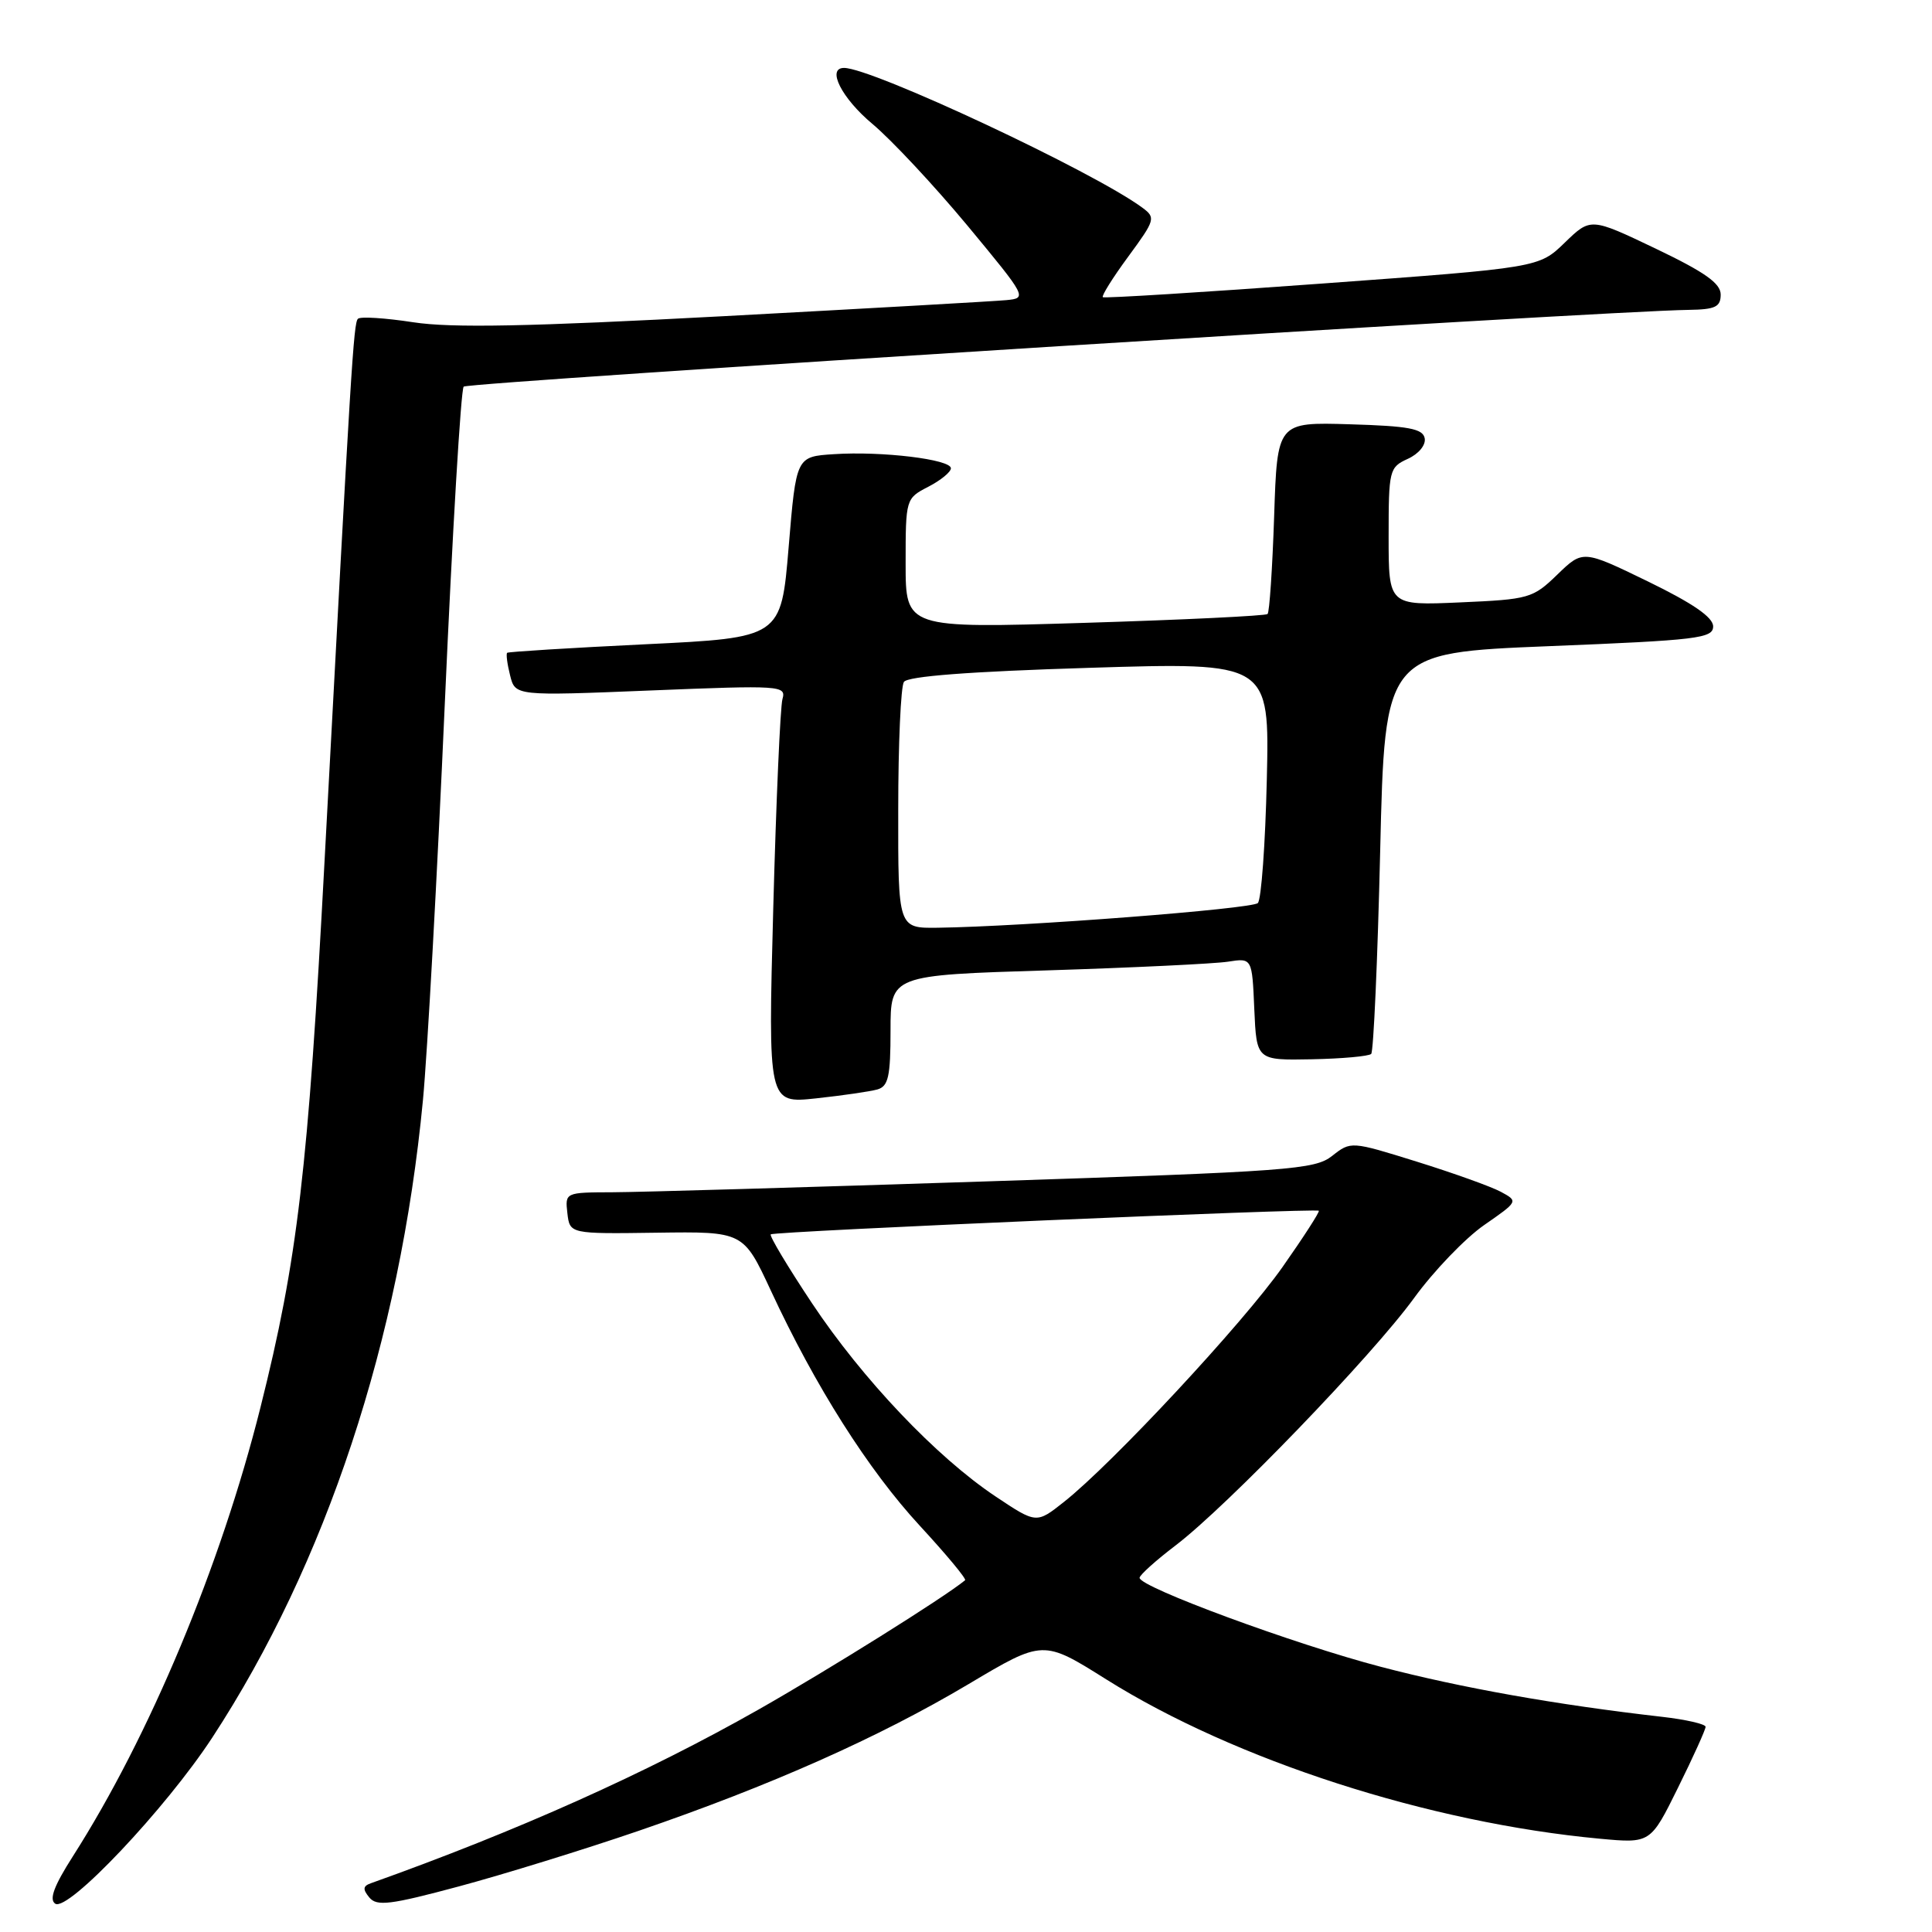 <?xml version="1.0" encoding="UTF-8" standalone="no"?>
<!DOCTYPE svg PUBLIC "-//W3C//DTD SVG 1.1//EN" "http://www.w3.org/Graphics/SVG/1.1/DTD/svg11.dtd" >
<svg xmlns="http://www.w3.org/2000/svg" xmlns:xlink="http://www.w3.org/1999/xlink" version="1.1" viewBox="0 0 256 256">
 <g >
 <path fill="currentColor"
d=" M 28.12 230.25 C 43.19 207.21 53.01 177.53 56.04 145.80 C 56.63 139.59 57.94 115.92 58.94 93.20 C 59.95 70.49 61.07 51.60 61.44 51.23 C 62.03 50.64 212.61 41.20 223.75 41.06 C 227.29 41.01 228.00 40.67 228.00 39.03 C 228.00 37.54 225.90 36.06 219.38 32.94 C 210.77 28.83 210.77 28.83 207.34 32.15 C 203.92 35.47 203.92 35.47 175.21 37.57 C 159.42 38.73 146.33 39.54 146.13 39.38 C 145.93 39.22 147.44 36.80 149.50 34.00 C 153.08 29.13 153.16 28.84 151.37 27.52 C 144.92 22.75 115.57 9.00 111.84 9.00 C 109.49 9.00 111.53 13.02 115.60 16.42 C 118.13 18.54 123.79 24.60 128.18 29.88 C 136.08 39.42 136.13 39.50 133.33 39.77 C 131.77 39.92 114.97 40.87 96.00 41.89 C 70.06 43.28 59.82 43.48 54.75 42.70 C 51.04 42.13 47.74 41.92 47.43 42.24 C 46.85 42.82 46.53 47.98 43.01 114.00 C 40.83 155.02 39.43 166.90 34.51 186.50 C 29.24 207.52 19.80 230.09 9.65 245.98 C 7.16 249.88 6.48 251.69 7.32 252.25 C 9.01 253.36 21.95 239.67 28.12 230.25 Z  M 84.61 242.60 C 102.13 236.59 116.42 230.24 128.36 223.14 C 138.22 217.27 138.22 217.27 146.59 222.53 C 163.65 233.24 189.33 241.53 211.99 243.64 C 218.70 244.26 218.70 244.26 222.35 236.87 C 224.36 232.81 226.00 229.18 226.00 228.81 C 226.00 228.45 223.41 227.85 220.25 227.49 C 206.23 225.89 193.66 223.66 183.00 220.87 C 171.49 217.86 151.00 210.30 151.00 209.07 C 151.00 208.71 153.15 206.77 155.78 204.77 C 162.64 199.54 181.83 179.63 187.37 172.00 C 189.96 168.43 194.14 164.08 196.64 162.34 C 201.19 159.18 201.20 159.18 198.85 157.91 C 197.56 157.22 192.56 155.43 187.75 153.93 C 179.02 151.21 179.00 151.21 176.52 153.16 C 174.21 154.98 170.98 155.22 130.77 156.54 C 106.97 157.32 84.66 157.97 81.18 157.98 C 74.89 158.00 74.87 158.01 75.18 160.75 C 75.50 163.50 75.50 163.50 87.00 163.34 C 98.50 163.18 98.50 163.18 102.15 171.03 C 108.03 183.70 115.05 194.77 121.88 202.17 C 125.39 205.97 128.09 209.22 127.88 209.39 C 125.10 211.68 109.88 221.20 100.50 226.53 C 85.62 234.97 68.59 242.60 49.14 249.54 C 48.09 249.91 48.04 250.34 48.94 251.43 C 49.93 252.62 51.72 252.40 60.80 249.96 C 66.69 248.38 77.40 245.07 84.61 242.60 Z  M 116.25 144.36 C 117.71 143.95 118.00 142.66 118.00 136.54 C 118.00 129.22 118.00 129.22 138.75 128.58 C 150.16 128.22 160.94 127.70 162.70 127.43 C 165.91 126.93 165.91 126.93 166.20 133.71 C 166.50 140.50 166.50 140.50 173.81 140.36 C 177.83 140.28 181.37 139.96 181.69 139.65 C 182.00 139.33 182.54 127.25 182.88 112.79 C 183.50 86.50 183.50 86.50 205.25 85.62 C 224.96 84.83 227.00 84.58 227.00 83.00 C 227.00 81.79 224.32 79.95 218.37 77.05 C 209.74 72.86 209.74 72.86 206.36 76.13 C 203.11 79.28 202.62 79.42 193.49 79.82 C 184.00 80.24 184.00 80.24 184.00 71.10 C 184.00 62.28 184.09 61.92 186.54 60.80 C 187.99 60.14 188.95 58.97 188.78 58.07 C 188.53 56.80 186.66 56.45 178.86 56.22 C 169.24 55.93 169.24 55.93 168.83 68.43 C 168.60 75.30 168.21 81.12 167.96 81.36 C 167.71 81.60 156.81 82.13 143.75 82.53 C 120.00 83.26 120.00 83.26 120.00 74.66 C 120.00 66.11 120.02 66.04 123.00 64.50 C 124.65 63.65 126.00 62.54 126.00 62.05 C 126.00 60.87 116.86 59.76 110.50 60.18 C 105.50 60.50 105.50 60.50 104.50 72.50 C 103.50 84.50 103.50 84.50 85.50 85.37 C 75.60 85.85 67.37 86.36 67.20 86.50 C 67.04 86.65 67.21 87.99 67.59 89.49 C 68.27 92.22 68.27 92.22 86.24 91.49 C 103.50 90.79 104.19 90.84 103.68 92.63 C 103.39 93.66 102.84 106.14 102.46 120.36 C 101.77 146.22 101.77 146.22 108.13 145.54 C 111.64 145.16 115.29 144.63 116.25 144.36 Z  M 131.92 198.29 C 124.08 193.06 114.29 182.75 107.59 172.68 C 104.38 167.85 101.92 163.75 102.13 163.56 C 102.55 163.15 174.37 160.07 174.75 160.43 C 174.89 160.57 172.73 163.92 169.94 167.89 C 164.73 175.31 147.42 193.92 140.97 199.02 C 137.33 201.90 137.33 201.90 131.92 198.29 Z  M 119.02 107.25 C 119.02 98.59 119.36 90.99 119.77 90.36 C 120.26 89.61 128.41 88.98 144.36 88.49 C 168.22 87.75 168.22 87.75 167.86 103.29 C 167.66 111.84 167.13 119.21 166.67 119.66 C 165.89 120.44 135.71 122.77 124.25 122.93 C 119.00 123.00 119.00 123.00 119.02 107.25 Z "/>
</g>
</svg>
